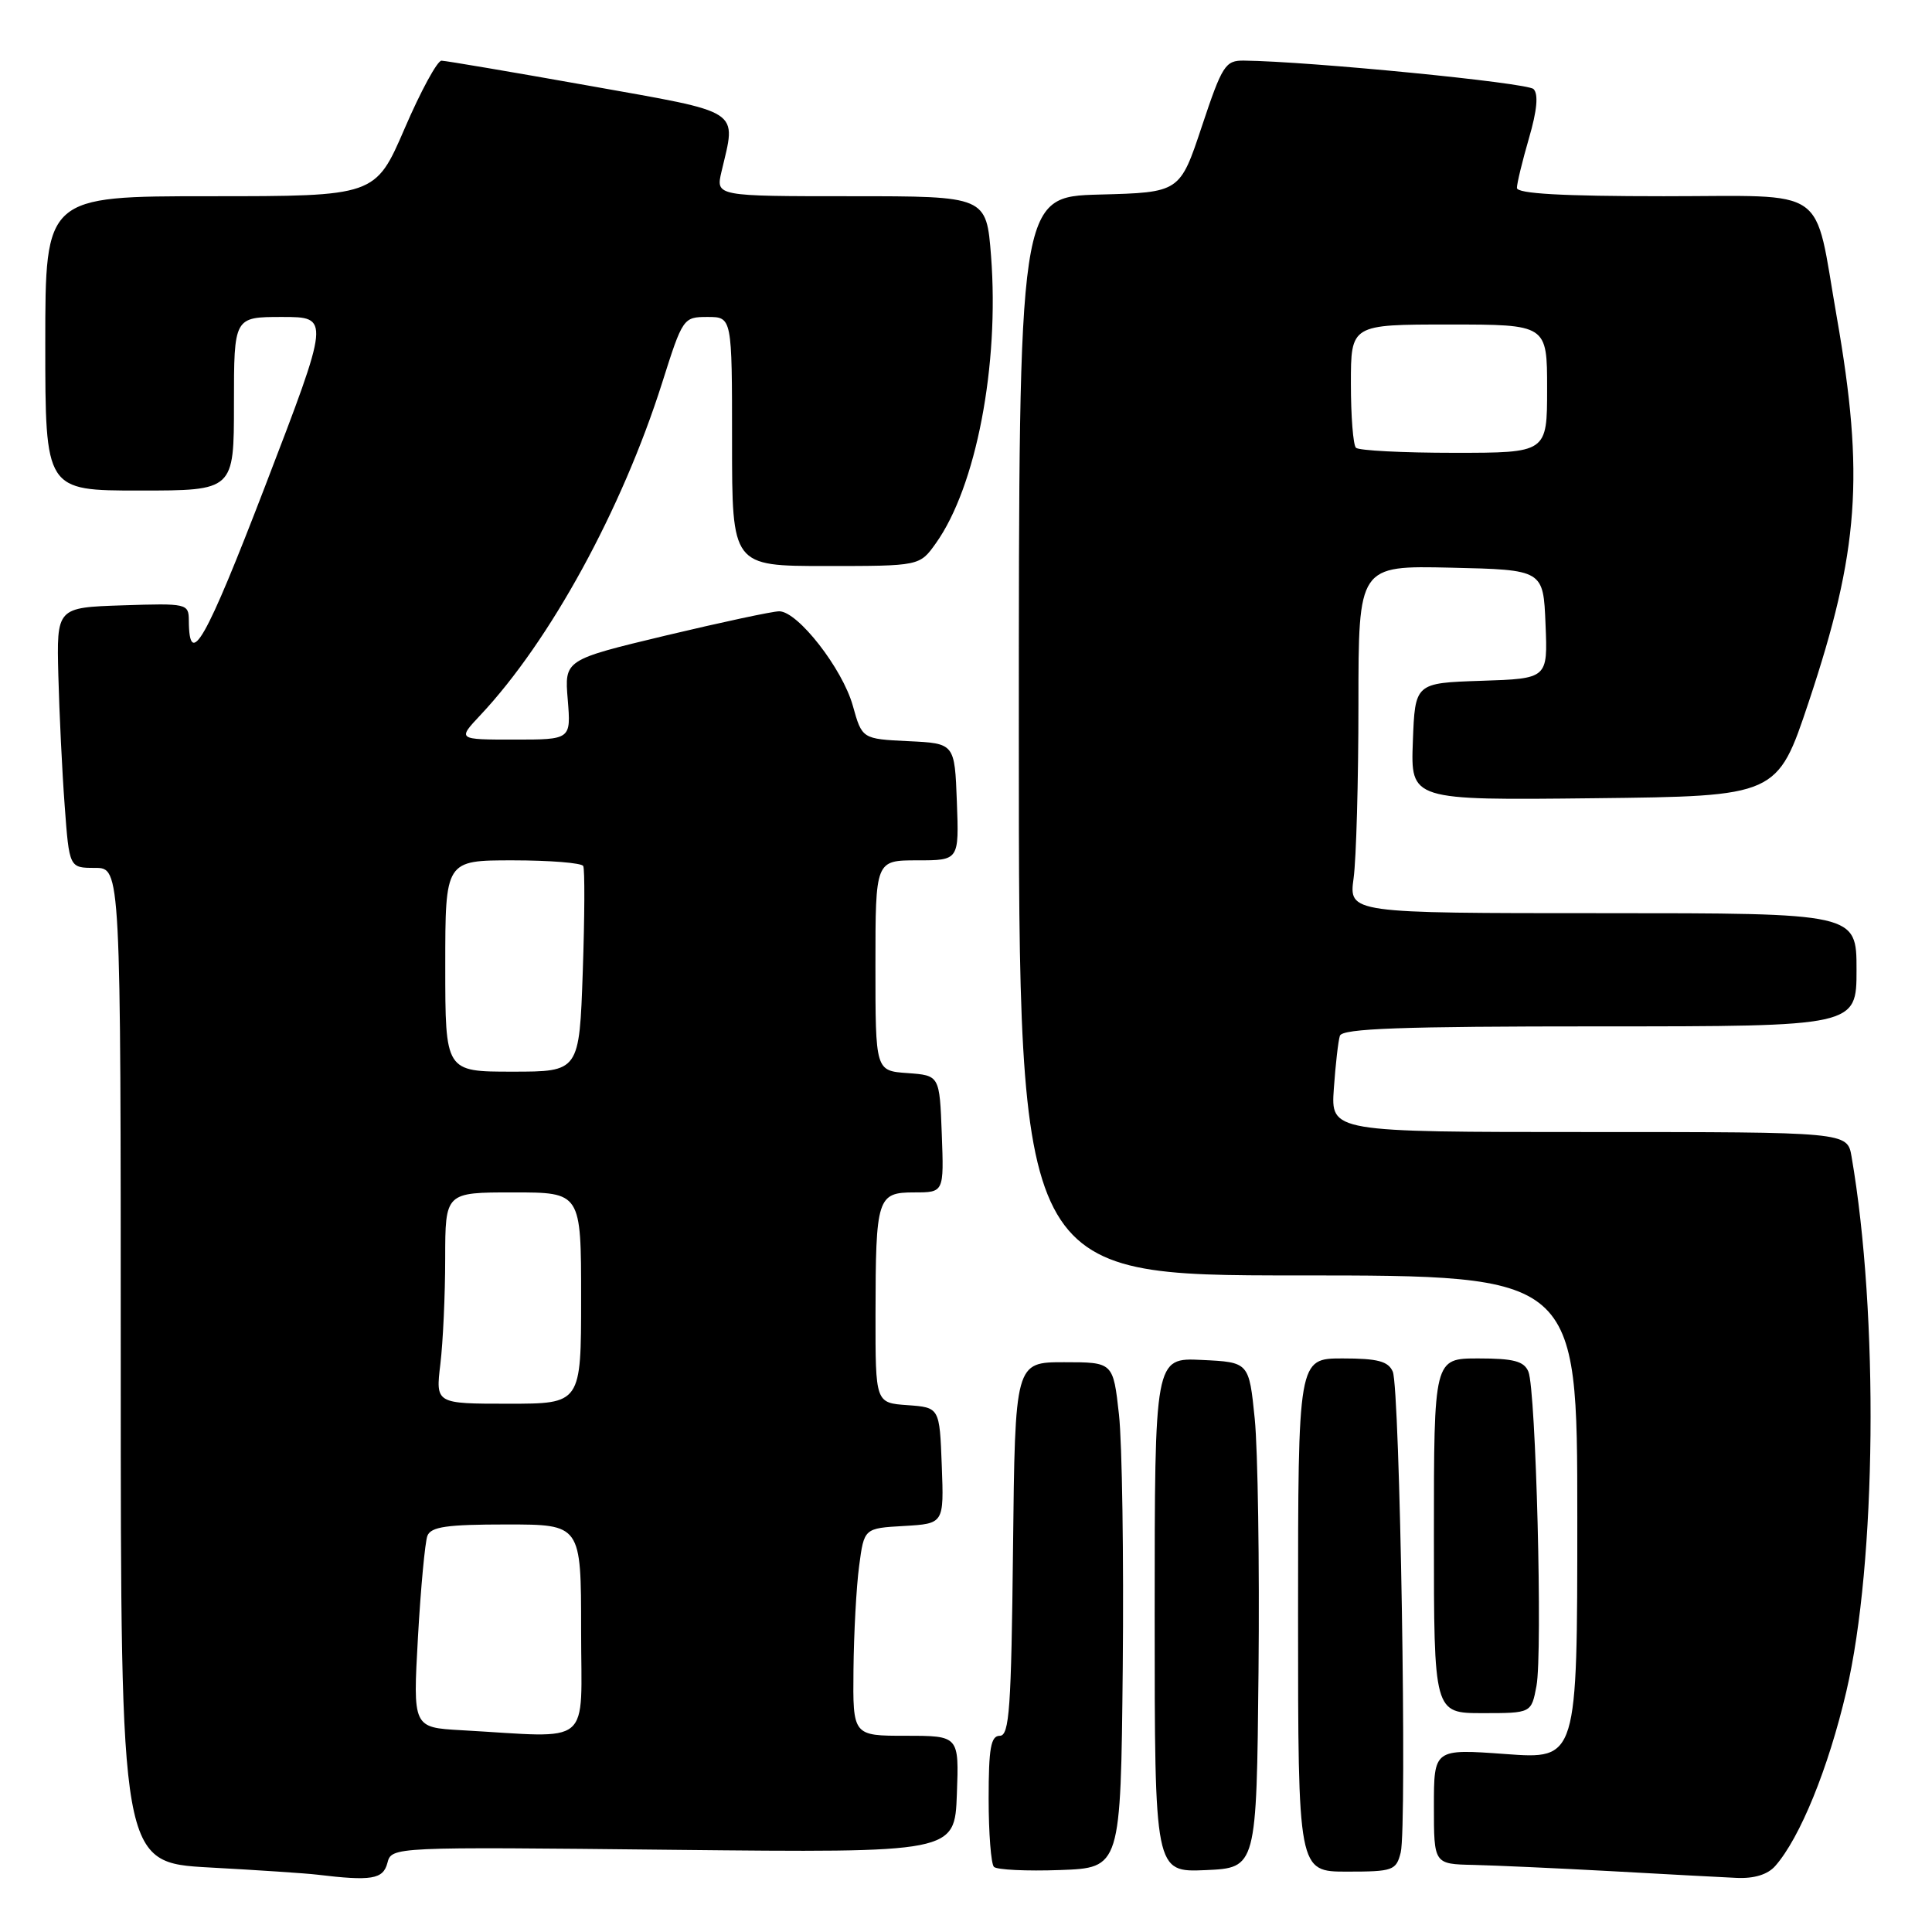 <?xml version="1.0" encoding="UTF-8" standalone="no"?>
<!DOCTYPE svg PUBLIC "-//W3C//DTD SVG 1.1//EN" "http://www.w3.org/Graphics/SVG/1.1/DTD/svg11.dtd" >
<svg xmlns="http://www.w3.org/2000/svg" xmlns:xlink="http://www.w3.org/1999/xlink" version="1.1" viewBox="0 0 256 256">
 <g >
 <path fill="currentColor"
d=" M 51.33 246.86 C 51.89 244.71 51.89 244.71 89.19 245.11 C 126.50 245.50 126.50 245.50 126.79 237.75 C 127.08 230.00 127.08 230.00 120.04 230.00 C 113.00 230.00 113.00 230.00 113.09 221.25 C 113.14 216.44 113.47 210.25 113.84 207.50 C 114.50 202.50 114.50 202.50 119.79 202.20 C 125.08 201.89 125.08 201.89 124.79 194.20 C 124.50 186.50 124.50 186.50 120.25 186.19 C 116.00 185.89 116.00 185.89 116.01 174.19 C 116.03 158.65 116.24 158.00 121.16 158.00 C 125.08 158.00 125.08 158.00 124.79 150.25 C 124.50 142.50 124.50 142.50 120.25 142.19 C 116.00 141.89 116.00 141.89 116.00 127.94 C 116.00 114.00 116.00 114.00 121.54 114.00 C 127.08 114.00 127.08 114.00 126.79 106.25 C 126.50 98.50 126.50 98.50 120.37 98.21 C 114.23 97.91 114.23 97.91 113.00 93.50 C 111.62 88.58 105.71 81.00 103.25 81.00 C 102.37 81.00 95.61 82.45 88.22 84.21 C 74.79 87.43 74.79 87.43 75.23 92.71 C 75.66 98.00 75.66 98.00 68.14 98.00 C 60.61 98.00 60.61 98.00 63.66 94.75 C 72.89 84.93 82.41 67.51 87.73 50.75 C 90.46 42.12 90.54 42.00 93.75 42.00 C 97.00 42.00 97.00 42.00 97.00 58.50 C 97.00 75.00 97.00 75.00 109.43 75.00 C 121.86 75.00 121.86 75.00 124.01 71.98 C 129.34 64.50 132.43 48.40 131.32 33.93 C 130.70 26.00 130.70 26.00 112.77 26.00 C 94.84 26.00 94.84 26.00 95.60 22.75 C 97.57 14.36 98.61 15.03 78.00 11.35 C 67.83 9.54 59.05 8.05 58.50 8.04 C 57.95 8.03 55.75 12.07 53.62 17.02 C 49.74 26.00 49.74 26.00 27.87 26.00 C 6.00 26.00 6.00 26.00 6.00 45.50 C 6.00 65.00 6.00 65.00 18.50 65.00 C 31.00 65.00 31.00 65.00 31.00 53.50 C 31.00 42.00 31.00 42.00 37.37 42.00 C 43.74 42.00 43.74 42.00 35.13 64.42 C 27.22 85.00 25.06 88.80 25.02 82.21 C 25.00 79.98 24.78 79.93 16.25 80.21 C 7.50 80.50 7.50 80.50 7.73 89.50 C 7.86 94.45 8.23 102.21 8.57 106.75 C 9.18 115.00 9.18 115.00 12.59 115.00 C 16.00 115.00 16.00 115.00 16.00 180.90 C 16.00 246.80 16.00 246.80 27.75 247.45 C 34.21 247.80 40.62 248.23 42.00 248.40 C 49.23 249.27 50.76 249.02 51.33 246.86 Z  M 235.23 247.25 C 238.51 243.53 242.27 234.31 244.65 224.12 C 248.64 207.10 248.96 174.22 245.34 153.25 C 244.78 150.00 244.78 150.00 210.56 150.00 C 176.34 150.00 176.34 150.00 176.74 144.25 C 176.96 141.09 177.32 137.94 177.54 137.25 C 177.85 136.28 185.62 136.00 211.97 136.00 C 246.00 136.00 246.00 136.00 246.00 128.50 C 246.00 121.00 246.00 121.00 212.36 121.00 C 178.73 121.00 178.73 121.00 179.36 116.36 C 179.71 113.81 180.00 103.44 180.00 93.33 C 180.00 74.94 180.00 74.94 192.25 75.22 C 204.50 75.50 204.50 75.50 204.79 82.71 C 205.09 89.92 205.09 89.92 196.29 90.21 C 187.50 90.50 187.50 90.50 187.21 98.27 C 186.92 106.04 186.92 106.04 211.21 105.77 C 235.50 105.50 235.50 105.50 239.67 93.00 C 246.33 73.02 247.06 63.02 243.38 42.00 C 240.29 24.36 242.64 26.00 220.46 26.00 C 207.02 26.00 201.00 25.66 201.00 24.90 C 201.00 24.30 201.72 21.33 202.60 18.30 C 203.67 14.63 203.87 12.47 203.20 11.80 C 202.36 10.96 173.52 8.13 164.83 8.03 C 162.36 8.00 161.95 8.65 159.25 16.75 C 156.34 25.50 156.34 25.50 145.67 25.78 C 135.00 26.07 135.00 26.07 135.00 97.53 C 135.00 169.00 135.00 169.00 172.00 169.00 C 209.00 169.00 209.00 169.00 209.00 201.06 C 209.00 233.12 209.00 233.12 199.50 232.42 C 190.00 231.73 190.00 231.73 190.00 239.36 C 190.00 247.00 190.00 247.00 195.25 247.11 C 198.14 247.18 206.35 247.55 213.50 247.94 C 220.65 248.34 228.12 248.74 230.10 248.83 C 232.43 248.94 234.23 248.39 235.23 247.25 Z  M 148.77 220.94 C 148.91 206.33 148.69 191.25 148.27 187.44 C 147.50 180.50 147.50 180.50 141.00 180.50 C 134.50 180.50 134.50 180.50 134.23 205.25 C 134.00 226.33 133.75 230.00 132.48 230.00 C 131.29 230.00 131.00 231.64 131.00 238.33 C 131.00 242.92 131.32 246.98 131.70 247.37 C 132.09 247.76 136.03 247.95 140.45 247.79 C 148.50 247.50 148.50 247.50 148.77 220.94 Z  M 166.76 221.50 C 166.90 207.20 166.67 192.12 166.26 188.00 C 165.50 180.50 165.50 180.50 159.25 180.20 C 153.00 179.90 153.00 179.90 153.00 214.00 C 153.00 248.09 153.00 248.09 159.75 247.80 C 166.50 247.50 166.50 247.50 166.76 221.50 Z  M 185.60 245.47 C 186.46 242.04 185.50 183.95 184.55 181.75 C 183.95 180.37 182.55 180.00 177.89 180.00 C 172.00 180.00 172.00 180.00 172.00 214.00 C 172.00 248.00 172.00 248.00 178.48 248.00 C 184.58 248.00 185.00 247.85 185.60 245.47 Z  M 203.59 223.40 C 204.42 218.96 203.52 184.16 202.52 181.75 C 201.94 180.36 200.56 180.00 195.89 180.00 C 190.00 180.00 190.00 180.00 190.00 203.50 C 190.00 227.00 190.00 227.00 196.45 227.00 C 202.91 227.00 202.91 227.00 203.59 223.40 Z  M 61.10 229.26 C 54.71 228.90 54.71 228.90 55.38 216.96 C 55.75 210.39 56.32 204.34 56.63 203.51 C 57.10 202.30 59.21 202.00 67.11 202.00 C 77.00 202.00 77.00 202.00 77.00 216.00 C 77.00 231.73 78.78 230.25 61.10 229.26 Z  M 58.35 180.75 C 58.70 177.86 58.99 171.56 58.99 166.75 C 59.00 158.00 59.00 158.00 68.00 158.00 C 77.00 158.00 77.00 158.00 77.00 172.00 C 77.00 186.00 77.00 186.00 67.36 186.00 C 57.72 186.00 57.72 186.00 58.35 180.75 Z  M 59.00 128.00 C 59.00 114.00 59.00 114.00 67.94 114.00 C 72.86 114.00 77.06 114.34 77.28 114.75 C 77.50 115.16 77.47 121.46 77.22 128.75 C 76.76 142.00 76.76 142.00 67.88 142.00 C 59.00 142.00 59.00 142.00 59.00 128.00 Z  M 179.67 59.33 C 179.30 58.97 179.00 55.14 179.00 50.83 C 179.00 43.00 179.00 43.00 192.00 43.00 C 205.00 43.00 205.00 43.00 205.00 51.50 C 205.00 60.00 205.00 60.00 192.67 60.00 C 185.88 60.00 180.03 59.70 179.67 59.33 Z "/>
</g>
</svg>